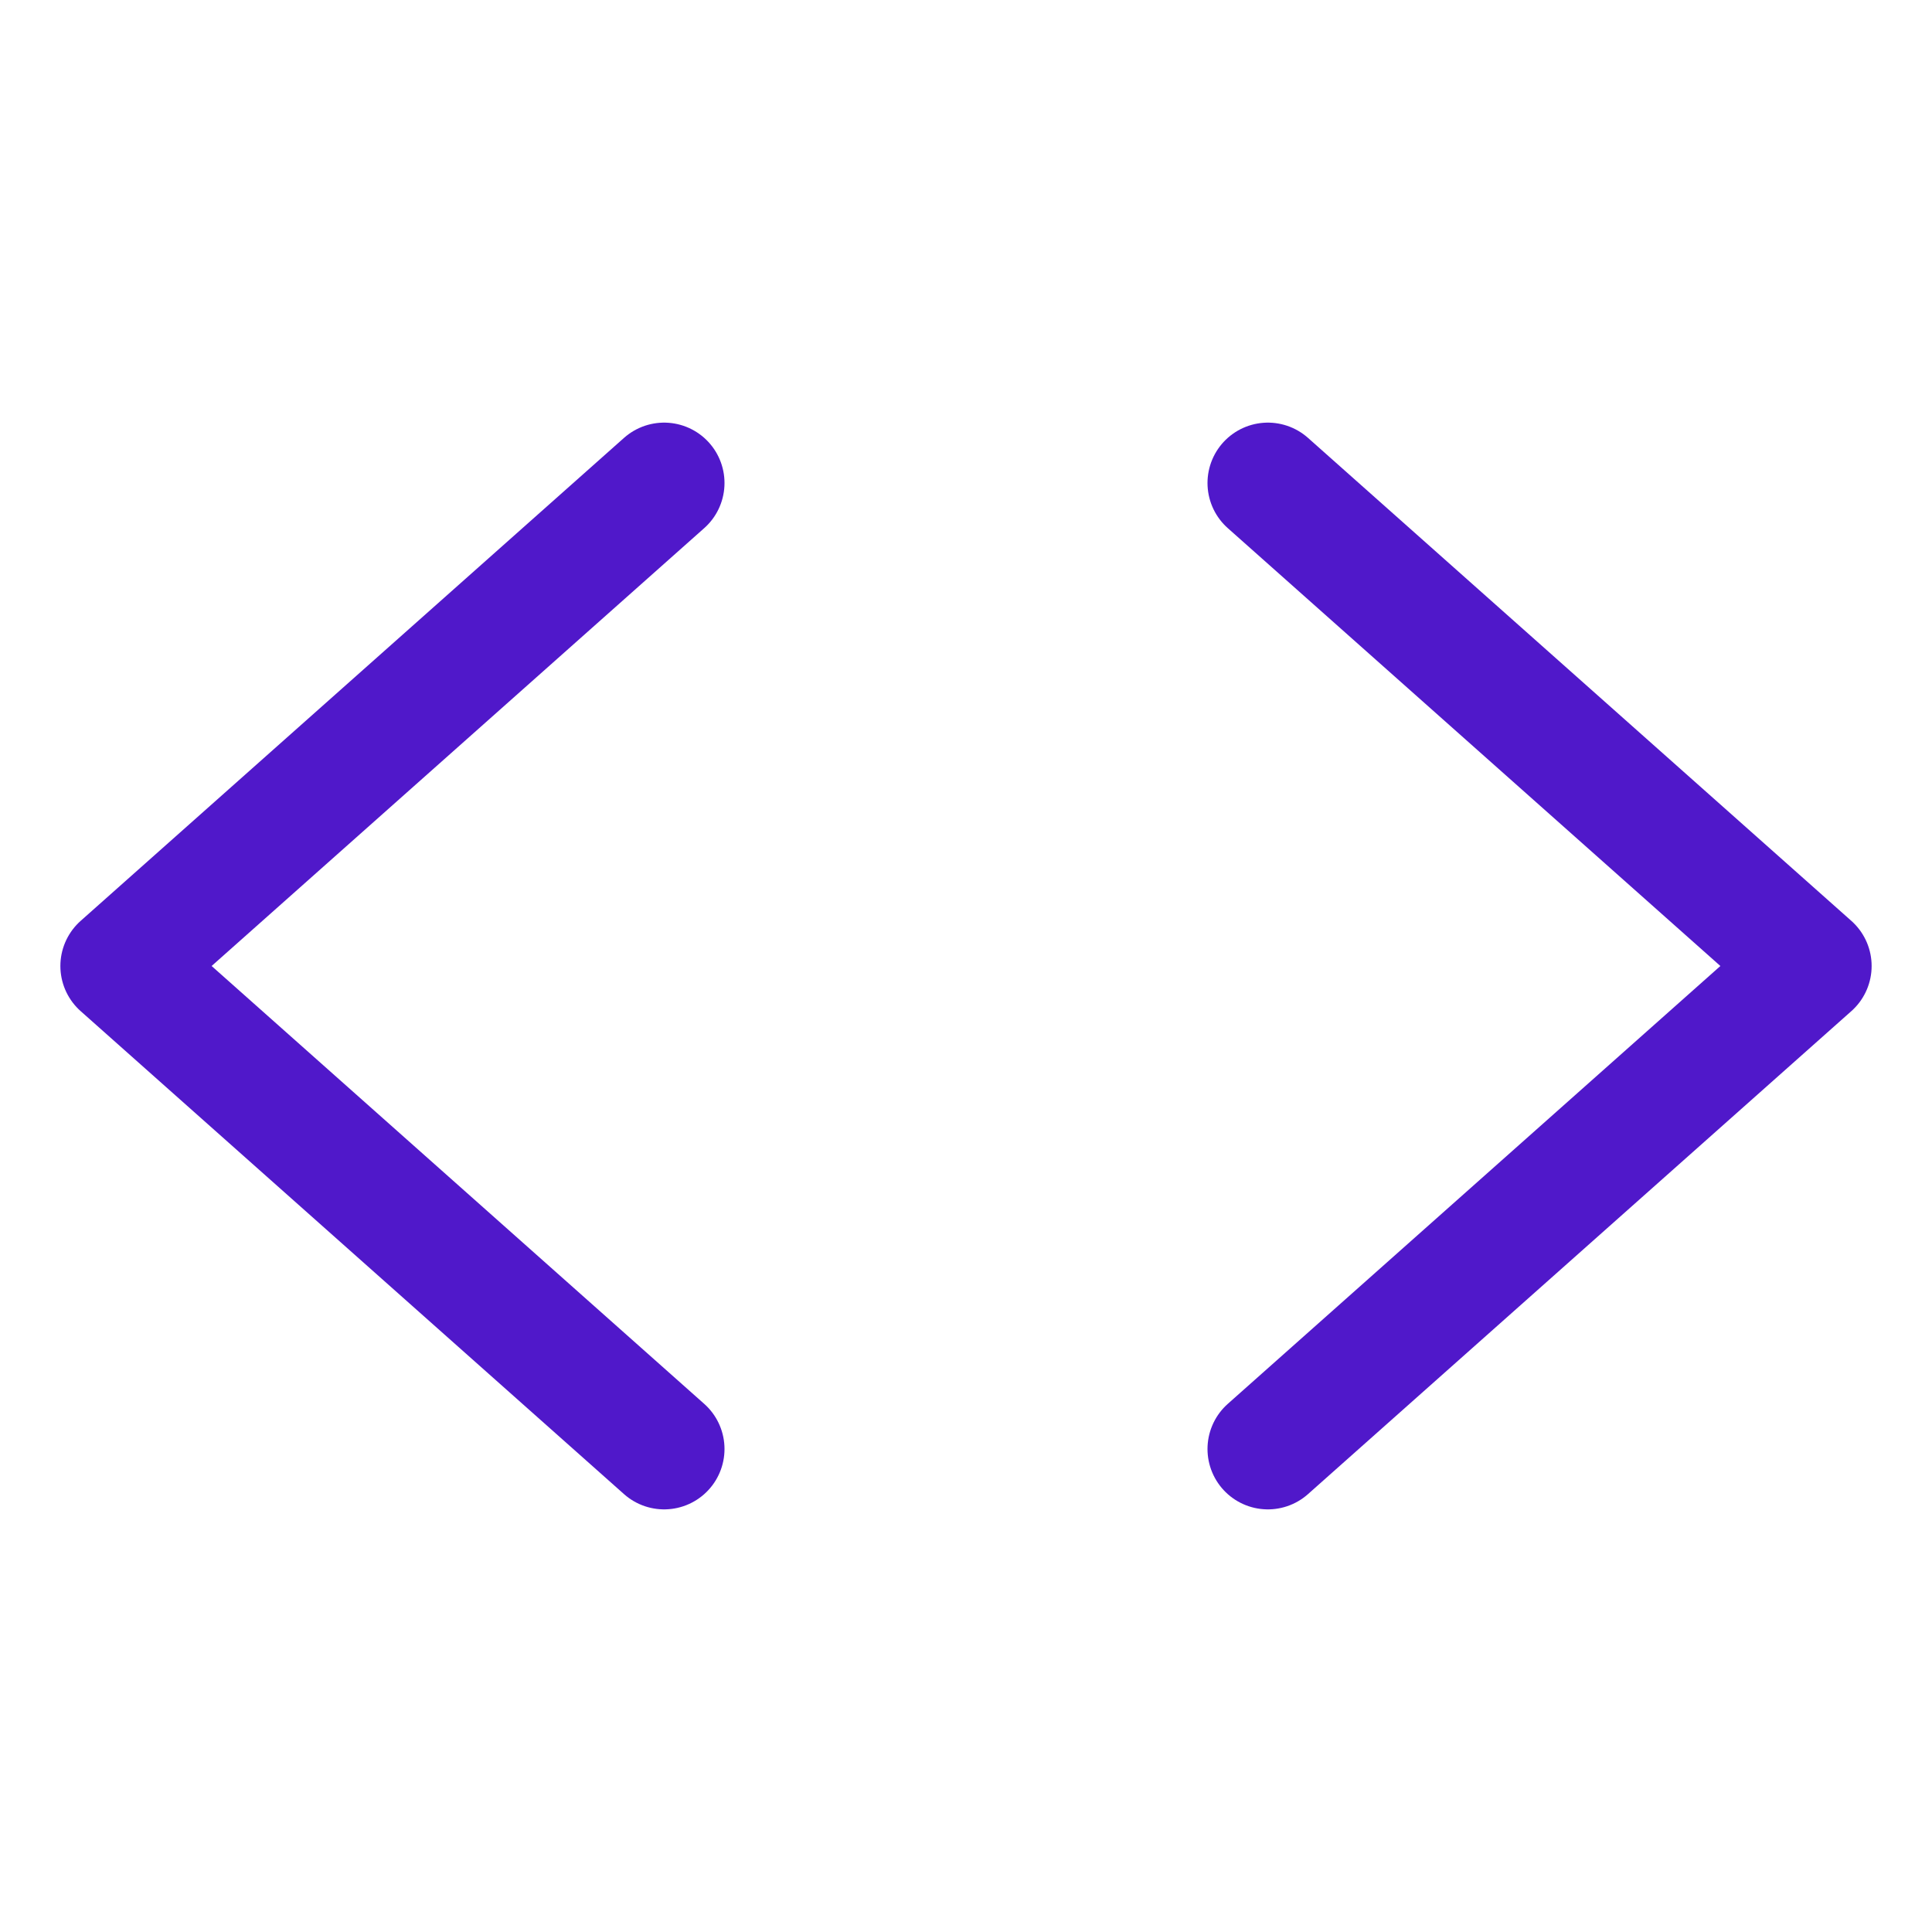 <svg width="24" height="24" viewBox="0 0 24 24" fill="none" xmlns="http://www.w3.org/2000/svg">
<path d="M8.25 6L1.5 12L8.25 18" stroke="#5018CA" stroke-width="1.5" stroke-linecap="round" stroke-linejoin="round"/>
<path d="M15.75 6L22.5 12L15.75 18" stroke="#5018CA" stroke-width="1.5" stroke-linecap="round" stroke-linejoin="round"/>
</svg>
